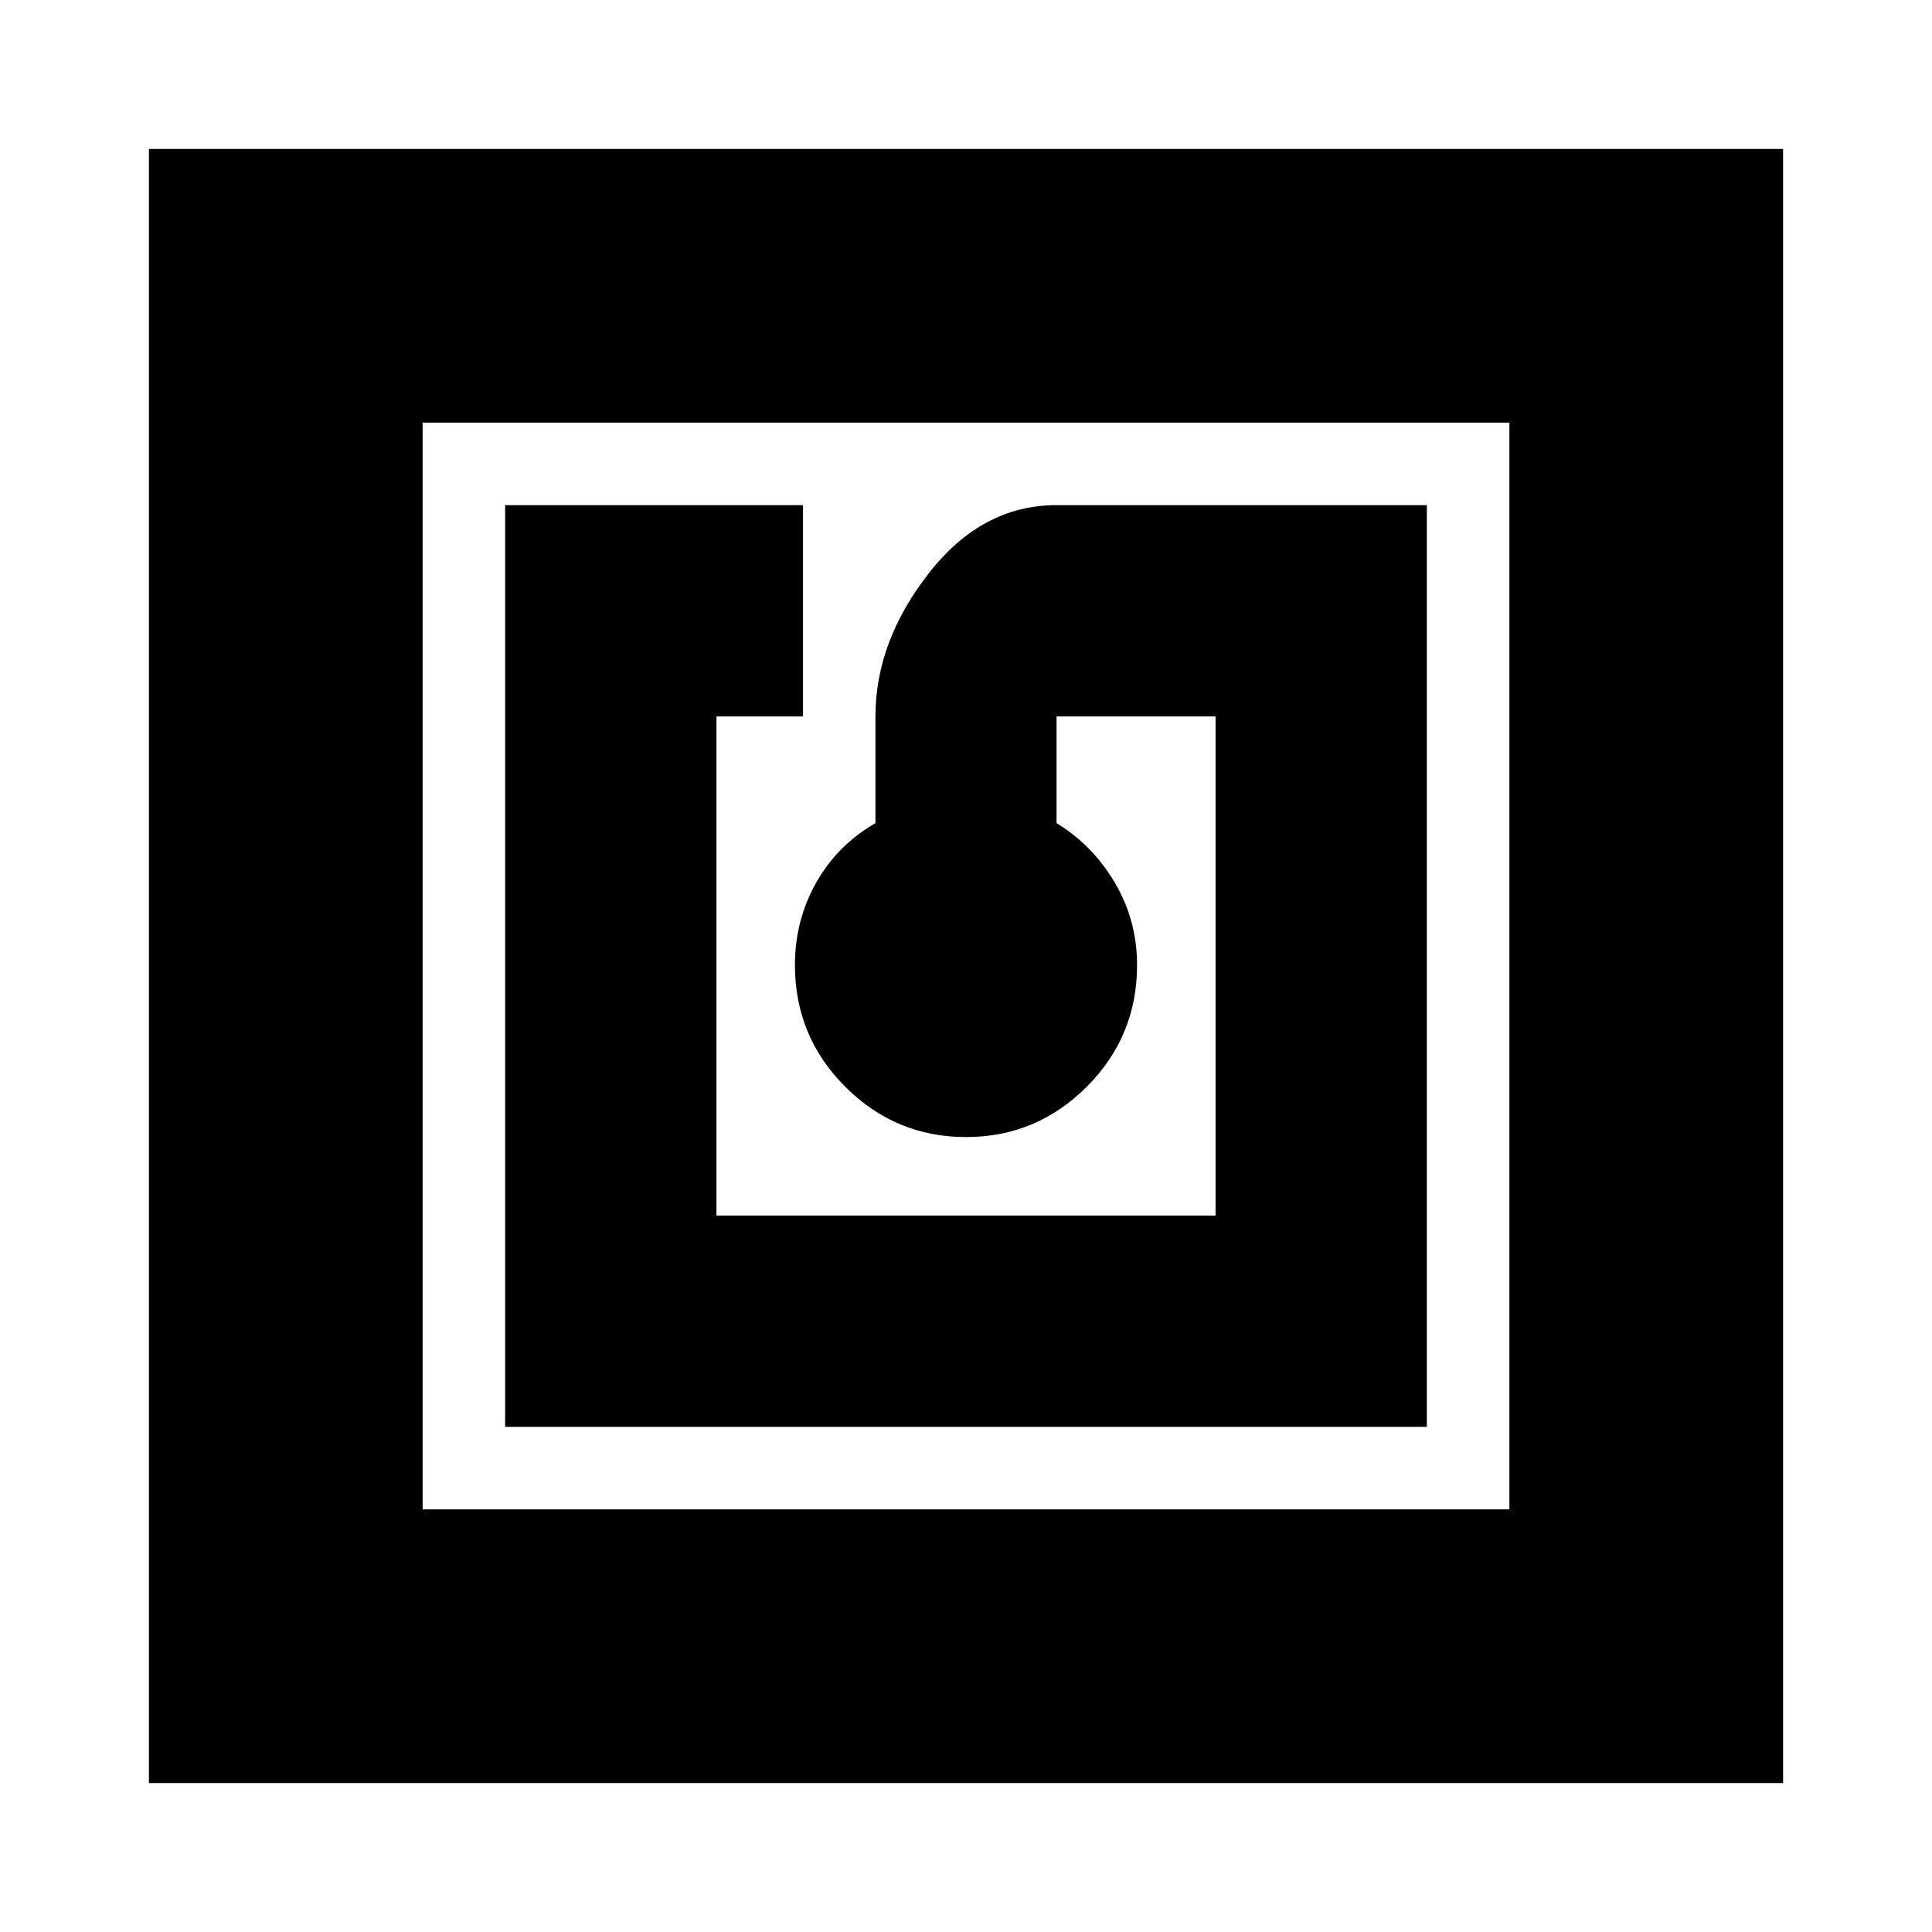 <svg xmlns="http://www.w3.org/2000/svg" height="24" viewBox="0 -960 960 960" width="24"><path d="M251-251h458v-458H525q-37.12 0-63.56 33.94Q435-641.13 435-604v53q-19 11-29.5 29.68T395-480.43Q395-445 420-420t60 25q35 0 60-25t25-60.43q0-22.21-11-40.89T525-551v-53h79v248H356v-248h43v-105H251v458ZM74-74v-812h812v812H74Zm136-136h540v-540H210v540Zm0 0v-540 540Z"/></svg>